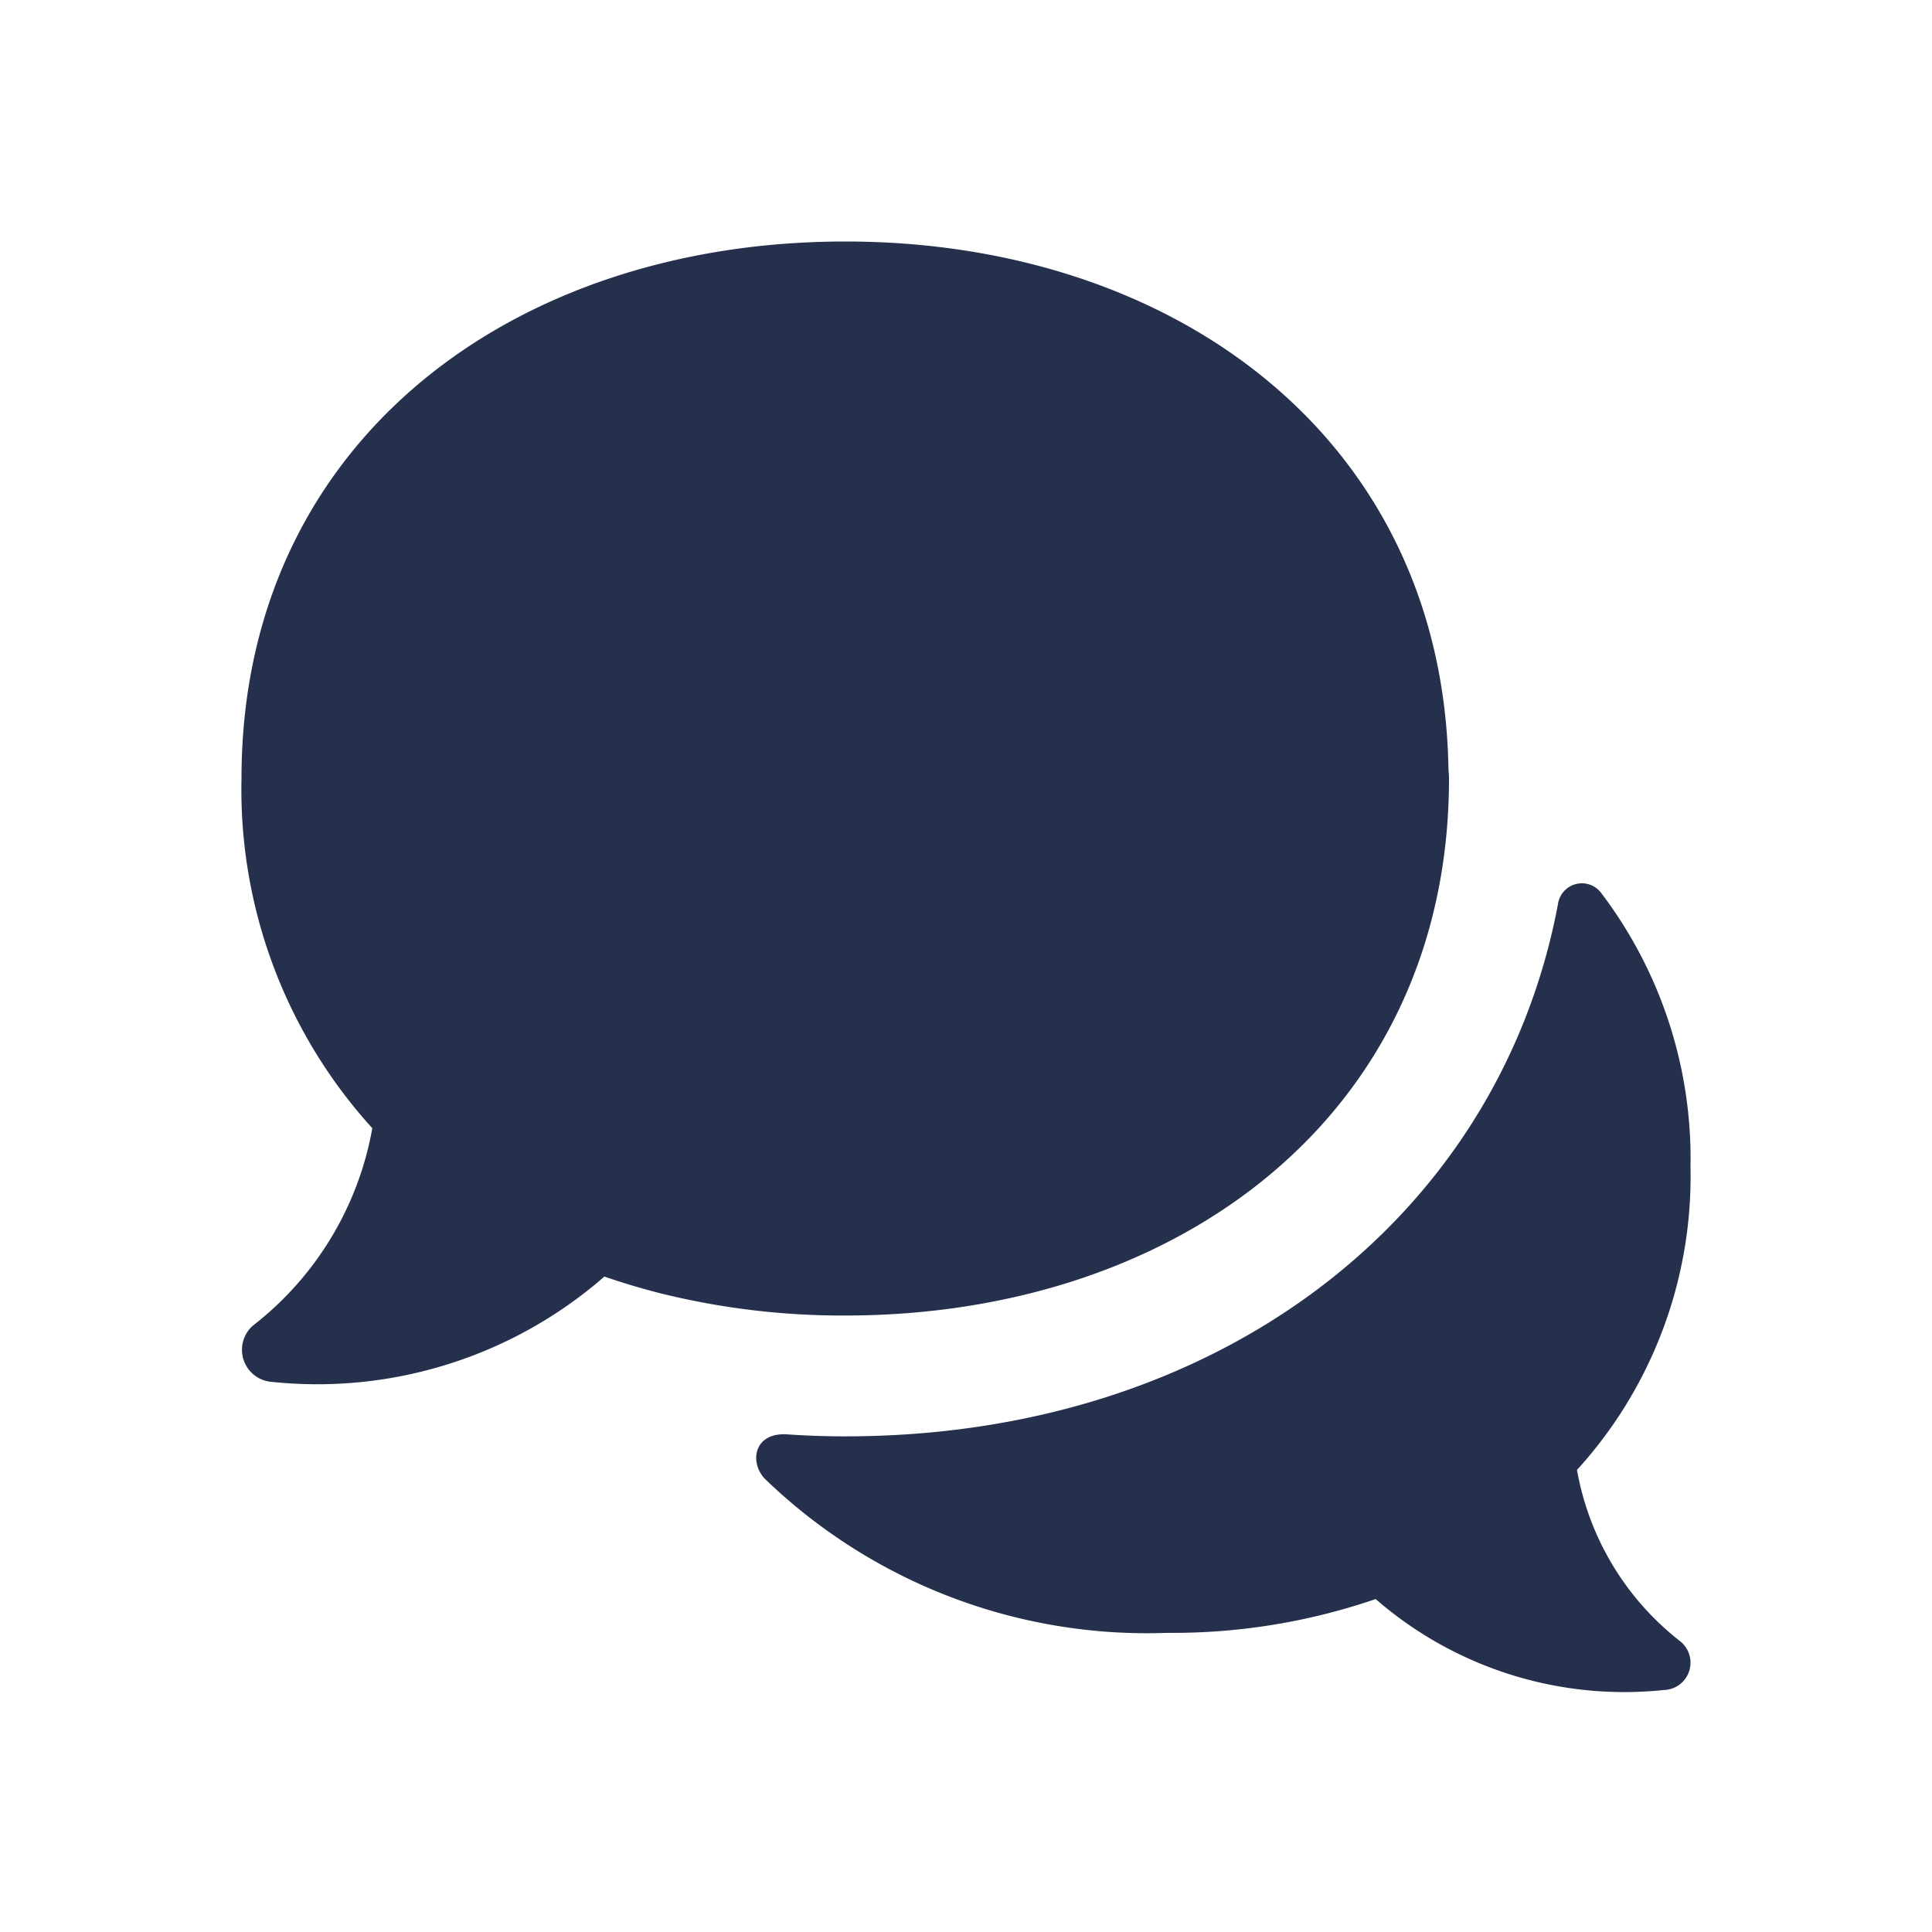 <svg id="Layer" xmlns="http://www.w3.org/2000/svg" viewBox="0 0 24 24"><defs><style>.cls-1{fill:#25314c;}</style></defs><path id="comments" class="cls-1" d="M20.879,20.394a.34.34,0,0,1-.21.6,4.707,4.707,0,0,1-3.58-1.13,7.773,7.773,0,0,1-2.59.42,6.831,6.831,0,0,1-5-1.916c-.189-.2-.141-.583.292-.549.234.016.469.024.708.024,4.621,0,8.116-2.7,8.854-6.608a.3.3,0,0,1,.54-.139A5.458,5.458,0,0,1,21,14.5a5.414,5.414,0,0,1-1.41,3.76A3.462,3.462,0,0,0,20.879,20.394ZM18,9.671c0-.047-.006-.09-.007-.136C17.917,5.449,14.594,3,10.5,3,6.358,3,3,5.5,3,9.671a6.255,6.255,0,0,0,1.625,4.344,3.986,3.986,0,0,1-1.483,2.452.4.4,0,0,0,.241.7,5.426,5.426,0,0,0,4.125-1.309q.342.118.7.209a9.388,9.388,0,0,0,2.289.275C14.64,16.342,18,13.84,18,9.671Z"/></svg>